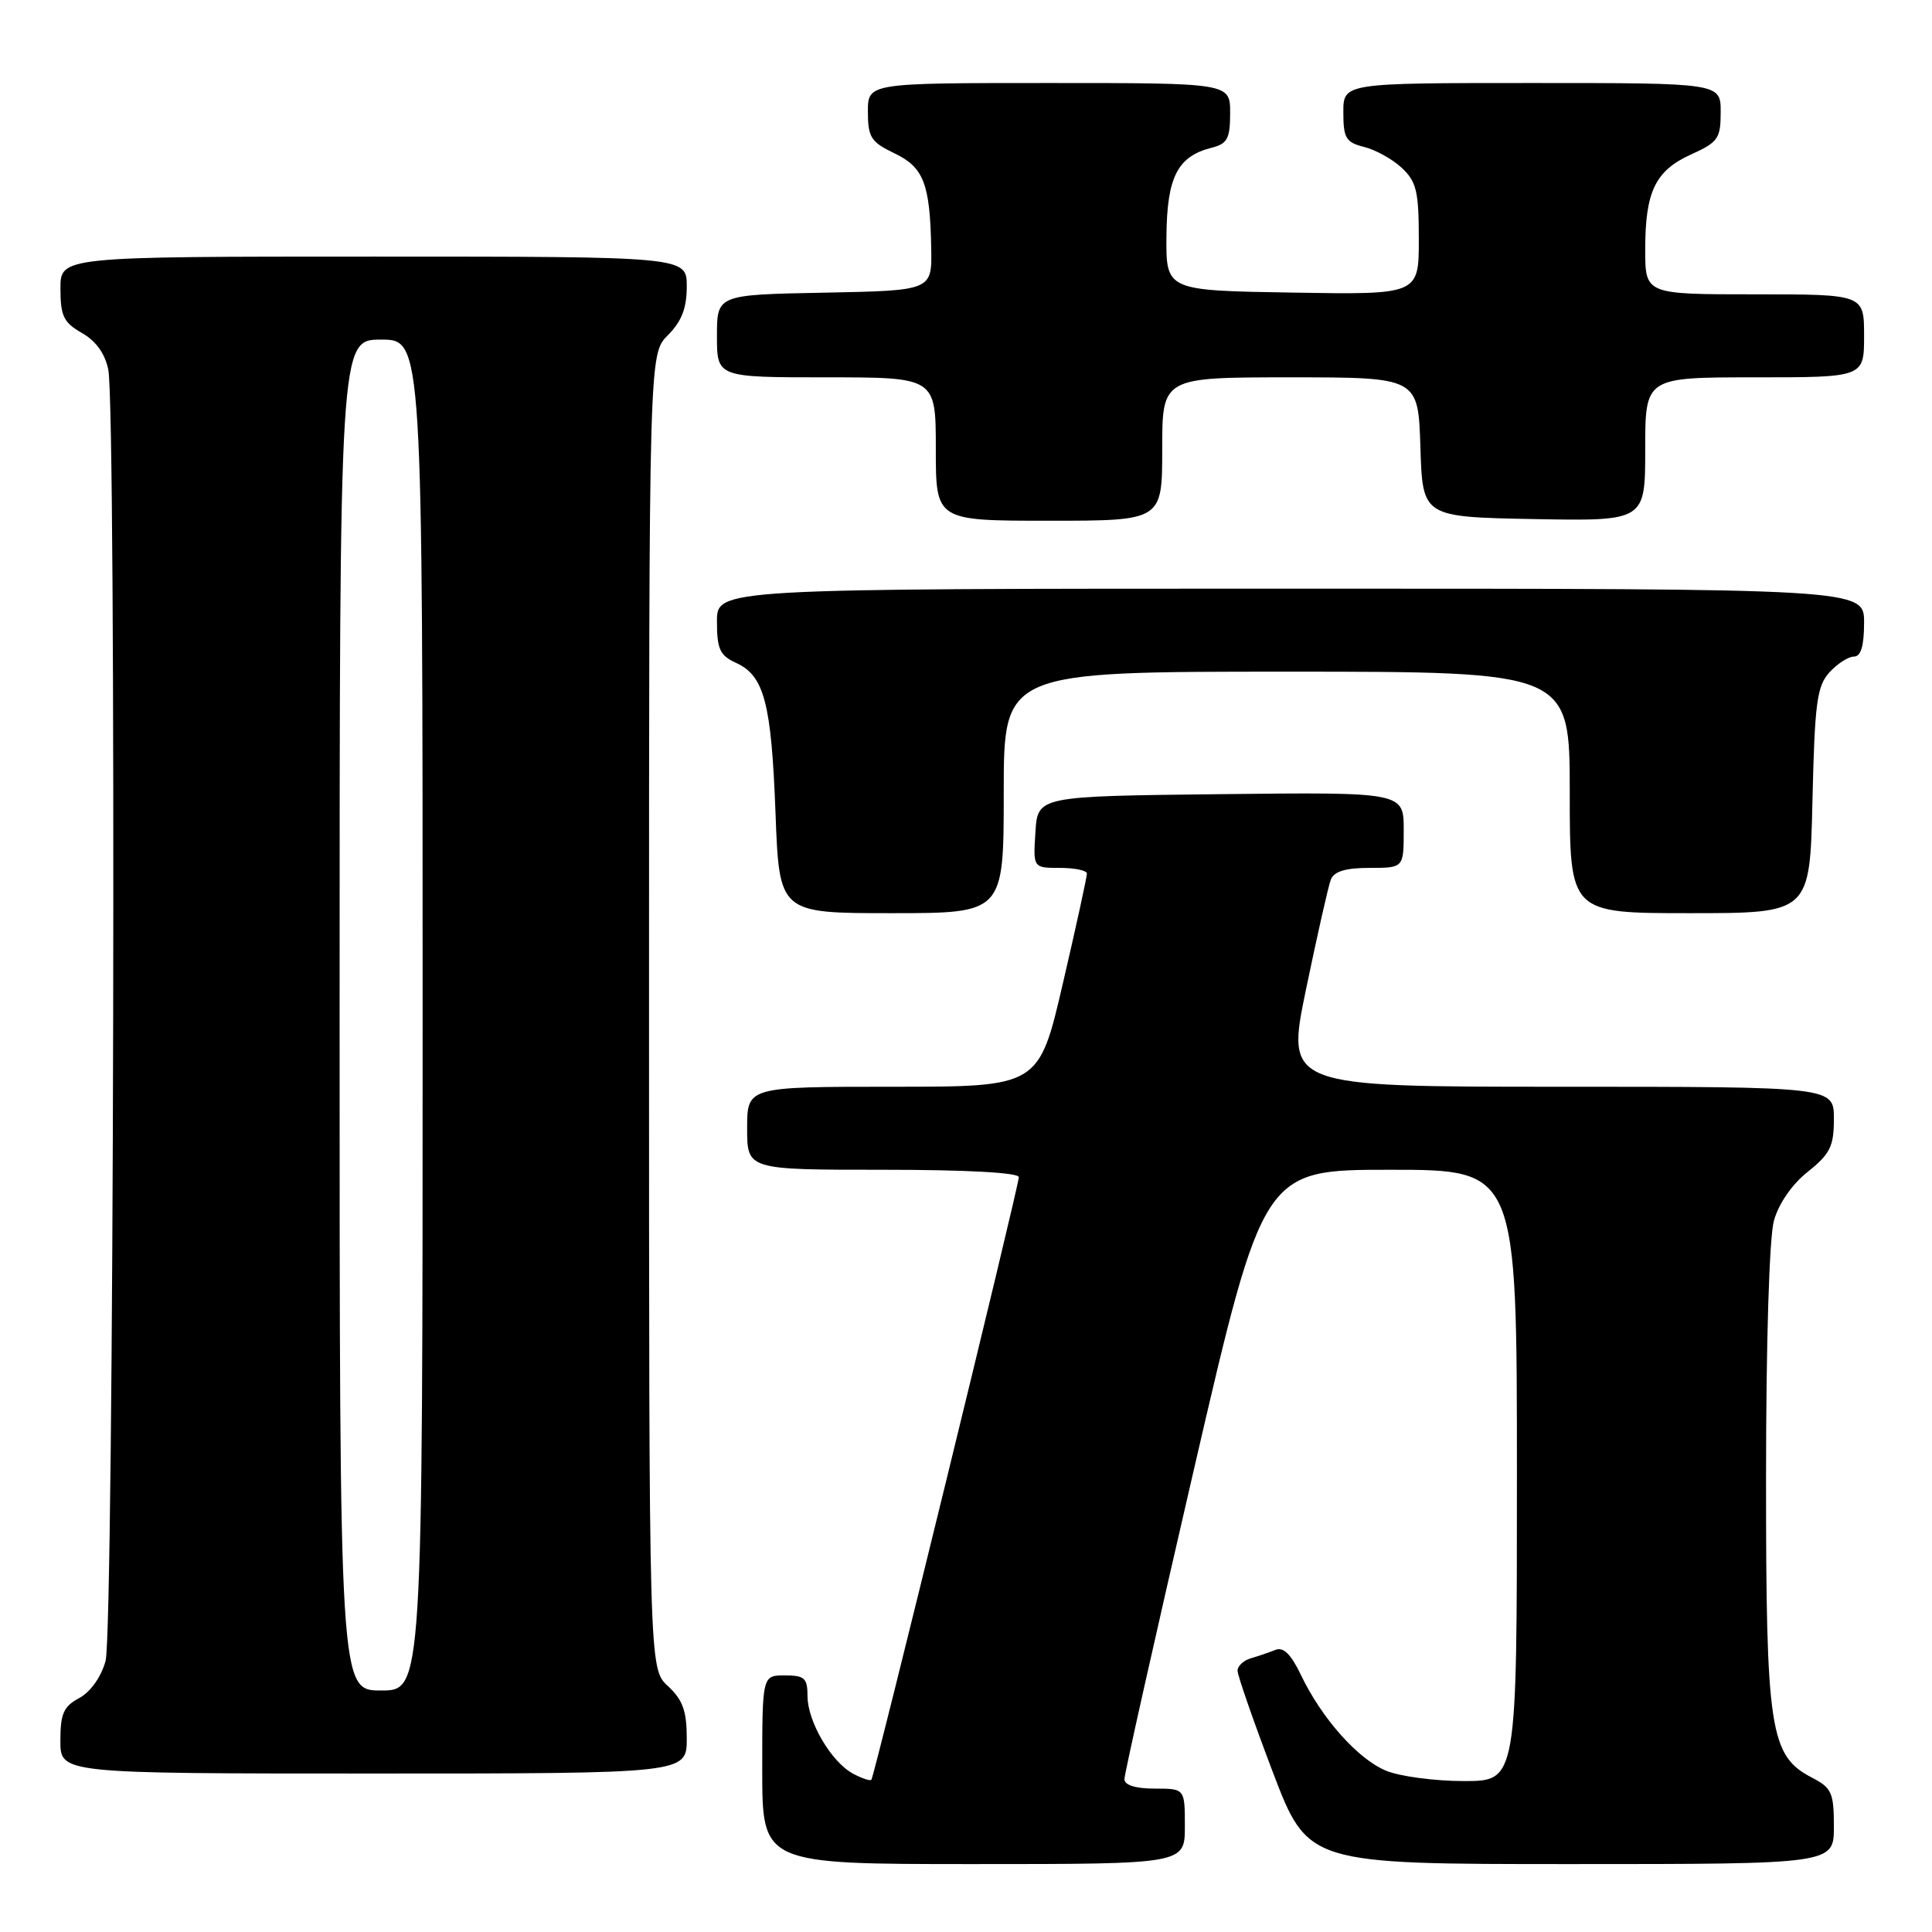 <?xml version="1.0" encoding="UTF-8" standalone="no"?>
<!DOCTYPE svg PUBLIC "-//W3C//DTD SVG 1.1//EN" "http://www.w3.org/Graphics/SVG/1.1/DTD/svg11.dtd" >
<svg xmlns="http://www.w3.org/2000/svg" xmlns:xlink="http://www.w3.org/1999/xlink" version="1.1" viewBox="0 0 256 256">
 <g >
 <path fill="currentColor"
d=" M 157.00 242.00 C 157.00 237.00 157.00 237.00 153.00 237.00 C 150.47 237.00 149.00 236.54 148.99 235.75 C 148.99 235.06 153.13 216.61 158.19 194.75 C 167.39 155.00 167.39 155.00 184.20 155.00 C 201.00 155.00 201.00 155.00 201.00 195.50 C 201.00 236.00 201.00 236.00 193.97 236.00 C 190.10 236.00 185.45 235.38 183.64 234.62 C 179.90 233.06 175.12 227.68 172.37 221.92 C 171.06 219.19 170.05 218.19 169.00 218.62 C 168.18 218.95 166.71 219.45 165.75 219.73 C 164.79 220.01 163.99 220.74 163.98 221.37 C 163.98 221.99 166.07 228.01 168.63 234.75 C 173.30 247.00 173.30 247.00 208.15 247.00 C 243.00 247.00 243.00 247.00 243.00 242.03 C 243.00 237.56 242.71 236.90 240.12 235.56 C 234.51 232.66 234.00 229.32 234.01 195.73 C 234.01 177.89 234.44 163.97 235.05 161.76 C 235.68 159.49 237.45 156.92 239.55 155.26 C 242.51 152.89 243.00 151.90 243.00 148.25 C 243.00 144.00 243.00 144.00 206.69 144.00 C 170.38 144.00 170.38 144.00 173.06 131.06 C 174.54 123.94 176.01 117.41 176.34 116.56 C 176.76 115.46 178.29 115.00 181.47 115.00 C 186.00 115.00 186.00 115.00 186.00 109.98 C 186.00 104.96 186.00 104.96 161.75 105.23 C 137.50 105.50 137.50 105.50 137.20 110.25 C 136.89 115.00 136.89 115.00 140.45 115.00 C 142.40 115.00 144.01 115.34 144.02 115.75 C 144.03 116.16 142.61 122.69 140.85 130.25 C 137.66 144.00 137.66 144.00 118.33 144.00 C 99.00 144.00 99.00 144.00 99.00 149.50 C 99.00 155.00 99.00 155.00 117.00 155.00 C 128.08 155.00 135.00 155.38 135.00 155.98 C 135.00 157.18 115.87 235.37 115.46 235.83 C 115.30 236.01 114.21 235.65 113.03 235.02 C 110.15 233.47 107.01 228.13 107.00 224.75 C 107.00 222.36 106.61 222.00 104.00 222.00 C 101.00 222.00 101.00 222.00 101.00 234.50 C 101.00 247.00 101.00 247.00 129.00 247.00 C 157.00 247.00 157.00 247.00 157.00 242.00 Z  M 91.00 230.36 C 91.00 226.70 90.47 225.24 88.50 223.41 C 86.00 221.10 86.00 221.10 86.00 134.00 C 86.00 46.91 86.00 46.91 88.50 44.41 C 90.32 42.59 91.00 40.84 91.00 37.95 C 91.00 34.00 91.00 34.00 49.50 34.00 C 8.00 34.00 8.00 34.00 8.01 38.25 C 8.01 41.87 8.43 42.74 10.85 44.12 C 12.71 45.17 13.92 46.86 14.35 48.99 C 15.44 54.44 15.10 216.09 13.99 220.08 C 13.40 222.22 11.99 224.20 10.50 225.00 C 8.42 226.11 8.00 227.07 8.00 230.67 C 8.00 235.00 8.00 235.00 49.50 235.00 C 91.00 235.00 91.00 235.00 91.00 230.36 Z  M 133.00 105.00 C 133.00 89.00 133.00 89.00 170.50 89.00 C 208.00 89.00 208.00 89.00 208.00 105.00 C 208.00 121.00 208.00 121.00 223.91 121.00 C 239.82 121.00 239.82 121.00 240.16 106.10 C 240.46 93.15 240.75 90.93 242.40 89.10 C 243.45 87.95 244.92 87.00 245.65 87.00 C 246.58 87.00 247.00 85.60 247.00 82.50 C 247.00 78.00 247.00 78.00 171.00 78.00 C 95.00 78.00 95.00 78.00 95.00 82.34 C 95.00 86.01 95.39 86.86 97.52 87.83 C 101.26 89.53 102.21 93.11 102.76 107.75 C 103.26 121.00 103.26 121.00 118.13 121.00 C 133.00 121.00 133.00 121.00 133.00 105.00 Z  M 154.00 59.50 C 154.00 50.00 154.00 50.00 170.96 50.00 C 187.92 50.00 187.92 50.00 188.21 59.25 C 188.50 68.50 188.50 68.50 203.25 68.78 C 218.00 69.05 218.00 69.05 218.00 59.53 C 218.00 50.00 218.00 50.00 232.50 50.00 C 247.00 50.00 247.00 50.00 247.00 44.50 C 247.00 39.00 247.00 39.00 232.50 39.00 C 218.00 39.00 218.00 39.00 218.00 33.05 C 218.00 25.36 219.34 22.60 224.11 20.45 C 227.65 18.85 228.00 18.35 228.00 14.85 C 228.00 11.00 228.00 11.00 203.00 11.00 C 178.00 11.00 178.00 11.00 178.00 14.89 C 178.00 18.30 178.34 18.87 180.75 19.47 C 182.26 19.84 184.51 21.09 185.75 22.25 C 187.69 24.06 188.00 25.37 188.00 31.70 C 188.00 39.05 188.00 39.05 171.25 38.77 C 154.50 38.50 154.50 38.50 154.56 31.29 C 154.63 23.44 156.03 20.71 160.57 19.57 C 162.63 19.05 163.00 18.36 163.00 14.98 C 163.00 11.00 163.00 11.00 139.00 11.00 C 115.00 11.00 115.00 11.00 115.00 14.81 C 115.00 18.18 115.41 18.82 118.47 20.29 C 122.39 22.15 123.23 24.31 123.39 32.89 C 123.50 38.50 123.50 38.50 109.25 38.78 C 95.00 39.05 95.00 39.05 95.00 44.53 C 95.00 50.00 95.00 50.00 109.50 50.00 C 124.00 50.00 124.00 50.00 124.00 59.50 C 124.00 69.00 124.00 69.00 139.00 69.00 C 154.00 69.00 154.00 69.00 154.00 59.50 Z  M 45.00 134.50 C 45.00 45.00 45.00 45.00 50.50 45.00 C 56.00 45.00 56.00 45.00 56.00 134.50 C 56.00 224.00 56.00 224.00 50.50 224.00 C 45.00 224.00 45.00 224.00 45.00 134.50 Z "/>
</g>
</svg>